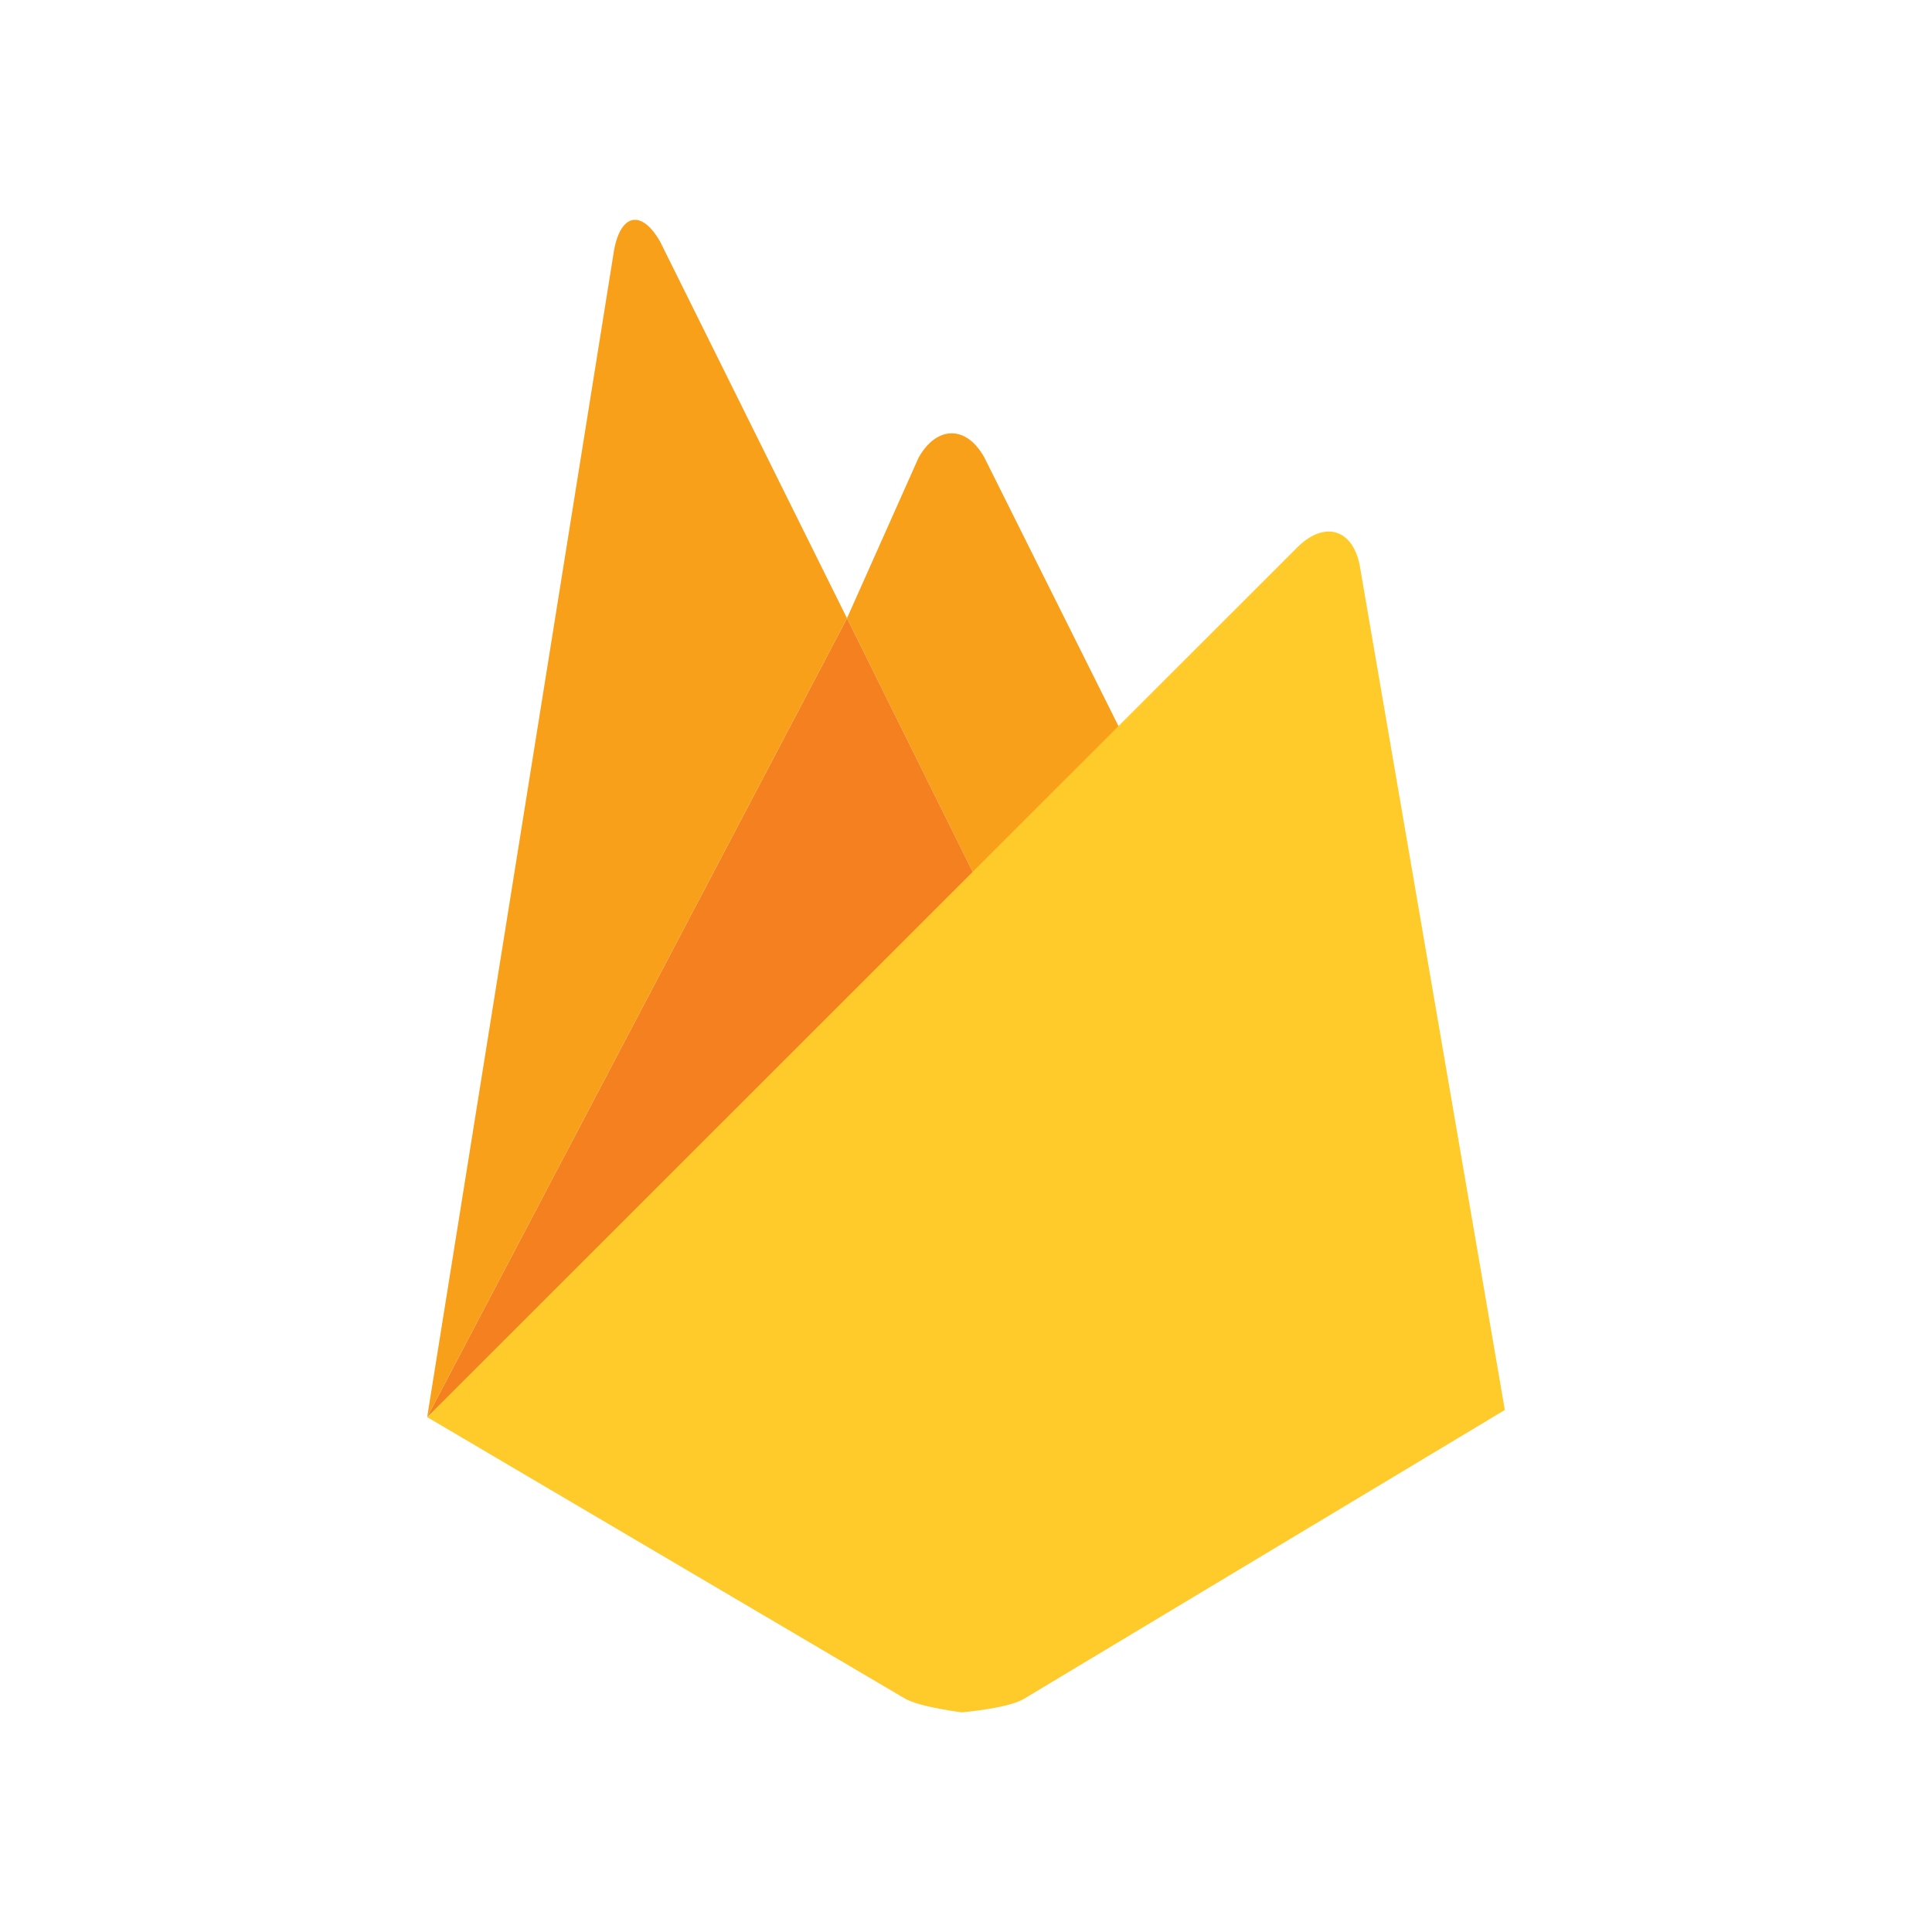 <?xml version="1.0" encoding="utf-8"?>
<!-- Generator: Adobe Illustrator 24.2.0, SVG Export Plug-In . SVG Version: 6.00 Build 0)  -->
<svg version="1.1" id="Layer_1" xmlns="http://www.w3.org/2000/svg" xmlns:xlink="http://www.w3.org/1999/xlink" x="0px" y="0px"
	 viewBox="0 0 1000 1000" style="enable-background:new 0 0 1000 1000;" xml:space="preserve">
<style type="text/css">
	.st0{fill:#F9A01B;}
	.st1{fill:#F58020;}
	.st2{fill:#FFCB2A;}
</style>
<g>
	<path class="st0" d="M587.4,392.8l-77.3,71.9L438.4,320l37.1-83.2c9.4-16.6,24.7-16.8,34,0L587.4,392.8z"/>
	<path class="st1" d="M510.1,464.7l-289,268.8L438.4,320L510.1,464.7z"/>
	<path class="st2" d="M672.1,282.7c13.8-13.2,28.1-8.7,31.7,10l75.1,437.1L529.7,879.5c-8.7,4.9-31.9,6.8-31.9,6.8s-21.1-2.6-29.2-7
		L221.1,733.5L672.1,282.7z"/>
	<path class="st0" d="M438.4,320L221.1,733.5l96.8-604.4c3.6-18.7,14.3-20.6,23.8-4L438.4,320z"/>
</g>
</svg>
